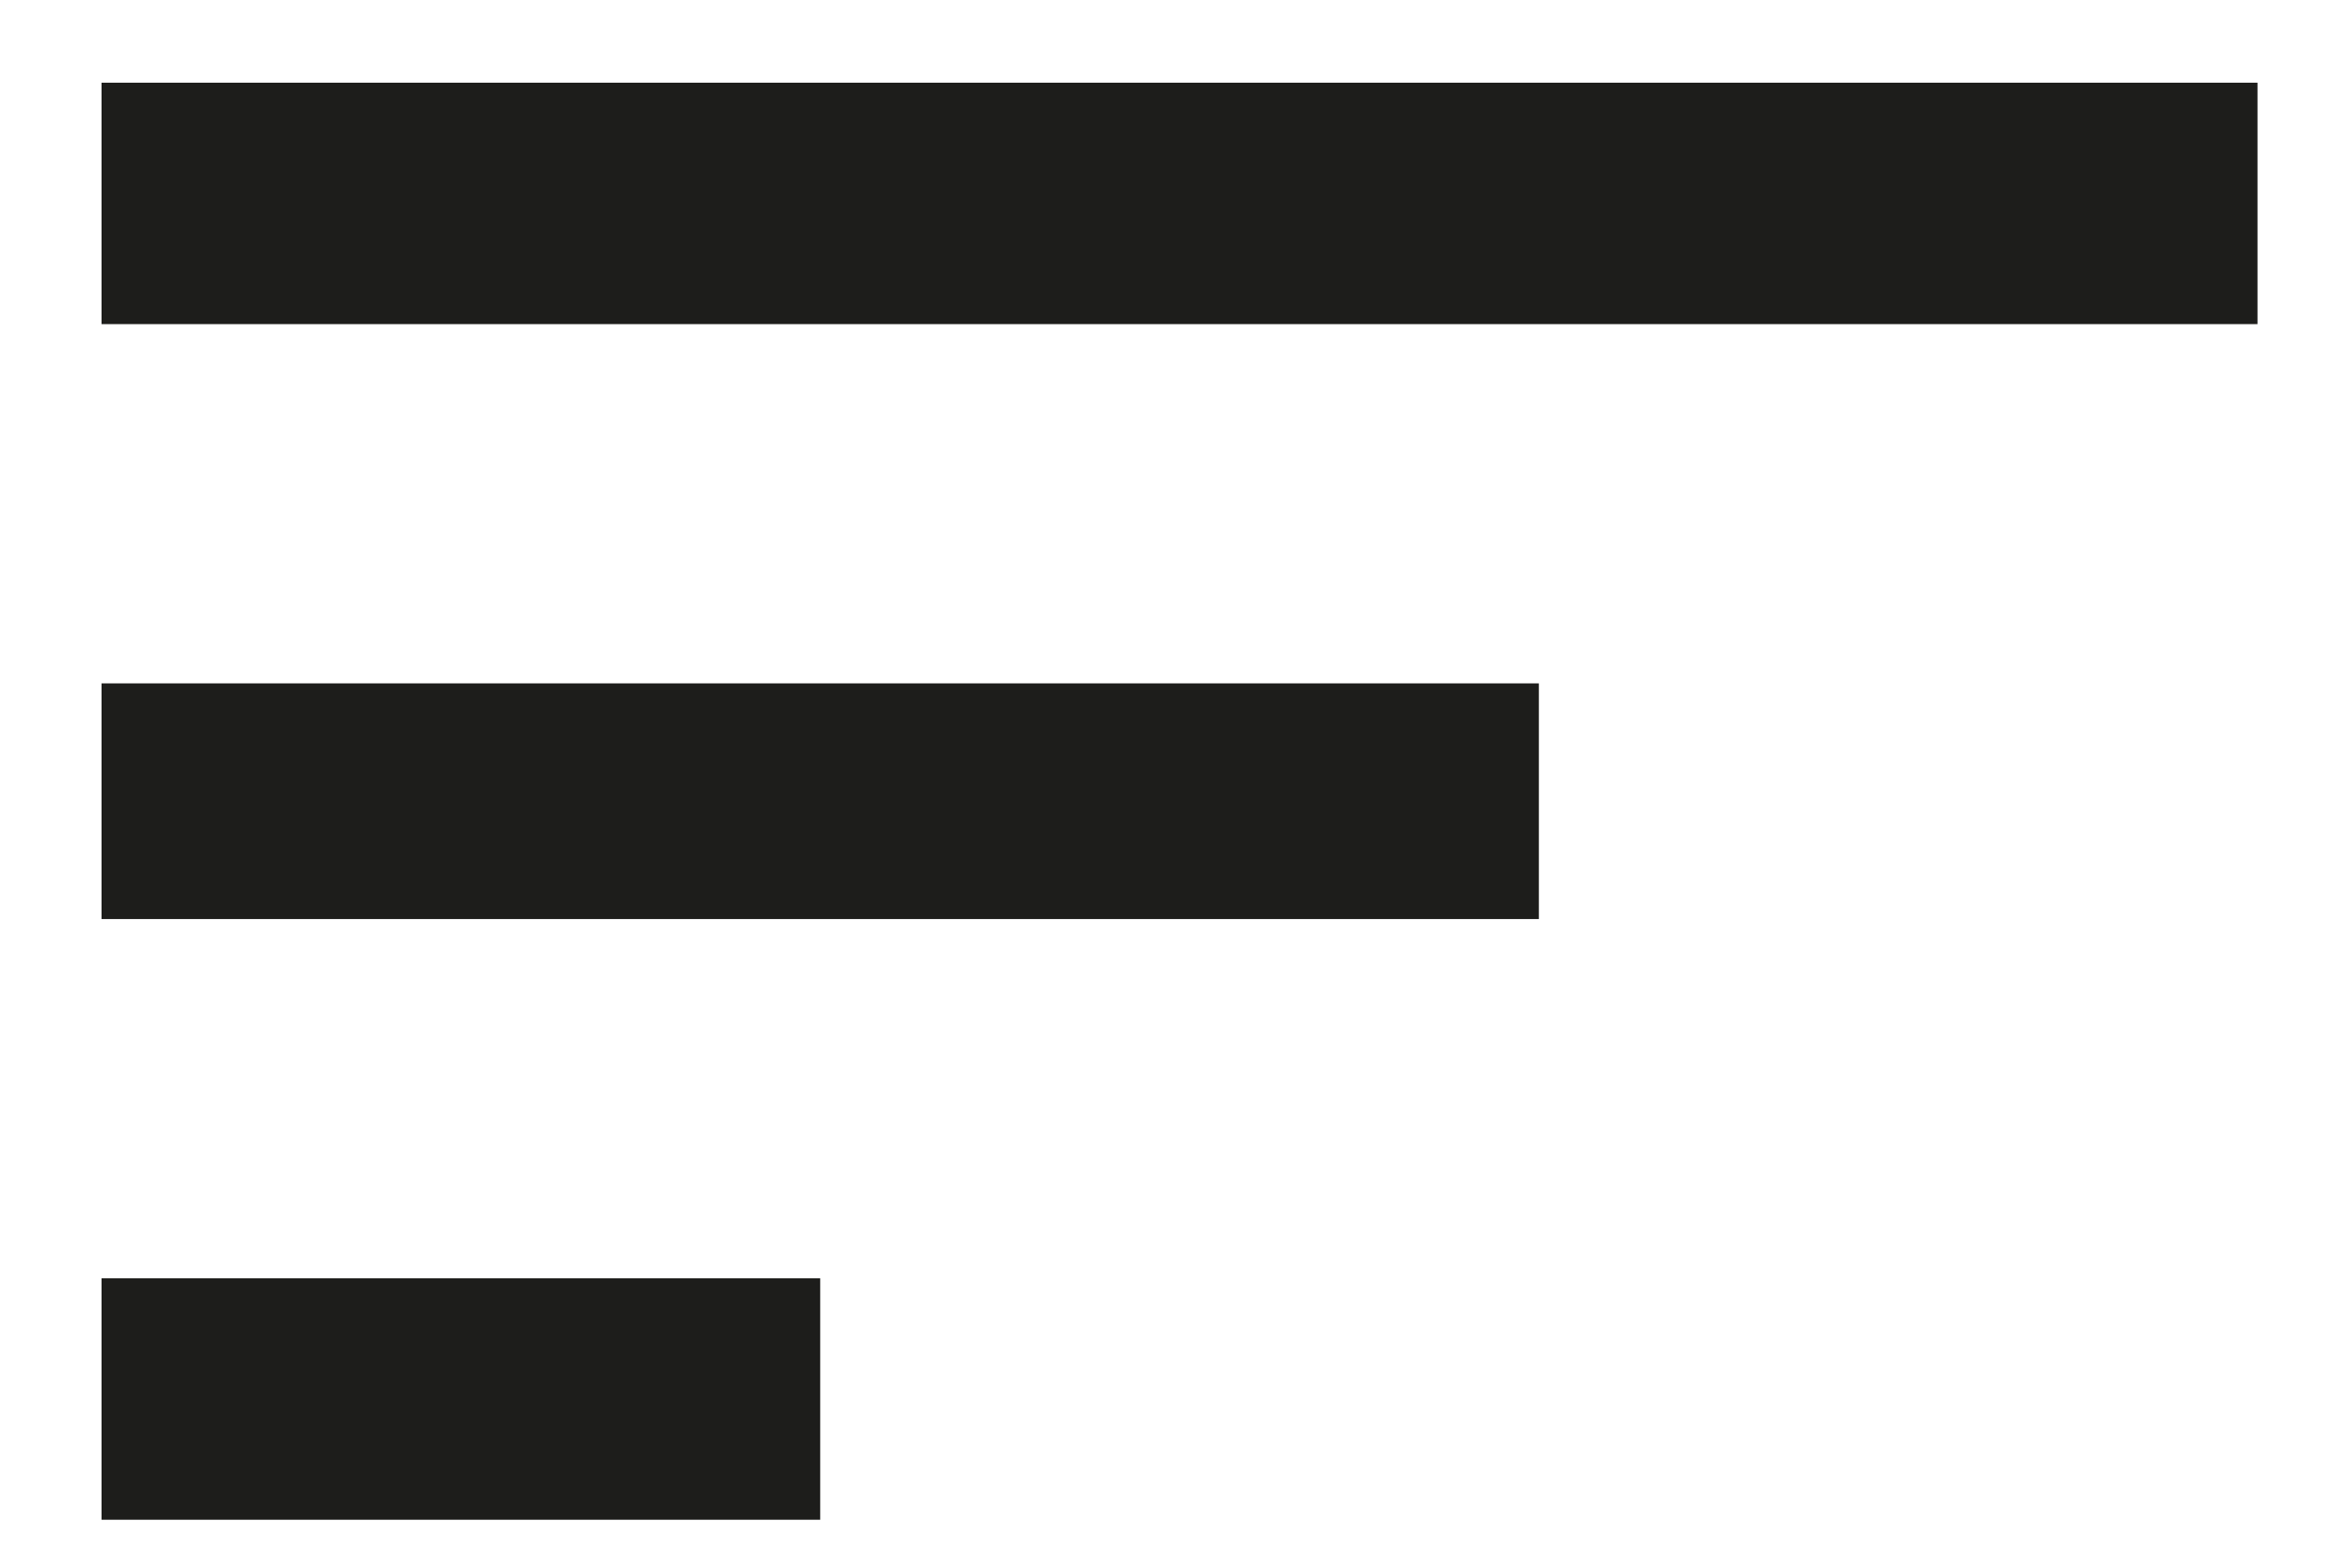 <?xml version="1.0" encoding="UTF-8"?>
<svg width="18px" height="12px" viewBox="0 0 18 12" version="1.1" xmlns="http://www.w3.org/2000/svg" xmlns:xlink="http://www.w3.org/1999/xlink">
    <!-- Generator: Sketch 51.3 (57544) - http://www.bohemiancoding.com/sketch -->
    <title>sort - material</title>
    <desc>Created with Sketch.</desc>
    <defs></defs>
    <g id="Page-1" stroke="none" stroke-width="1" fill="none" fill-rule="evenodd">
        <g id="여행코스_좌측메뉴바" transform="translate(-16, -40)" fill="#1D1D1B">
            <g id="좌측뒤로가기">
                <path d="M16.777,47.035 L16.777,45.231 L27.777,45.231 L27.777,47.035 L16.777,47.035 Z M16.777,40.633 L33.277,40.633 L33.277,42.481 L16.777,42.481 L16.777,40.633 Z M16.777,51.633 L16.777,49.785 L22.277,49.785 L22.277,51.633 L16.777,51.633 Z" id="sort---material"></path>
            </g>
        </g>
    </g>
</svg>